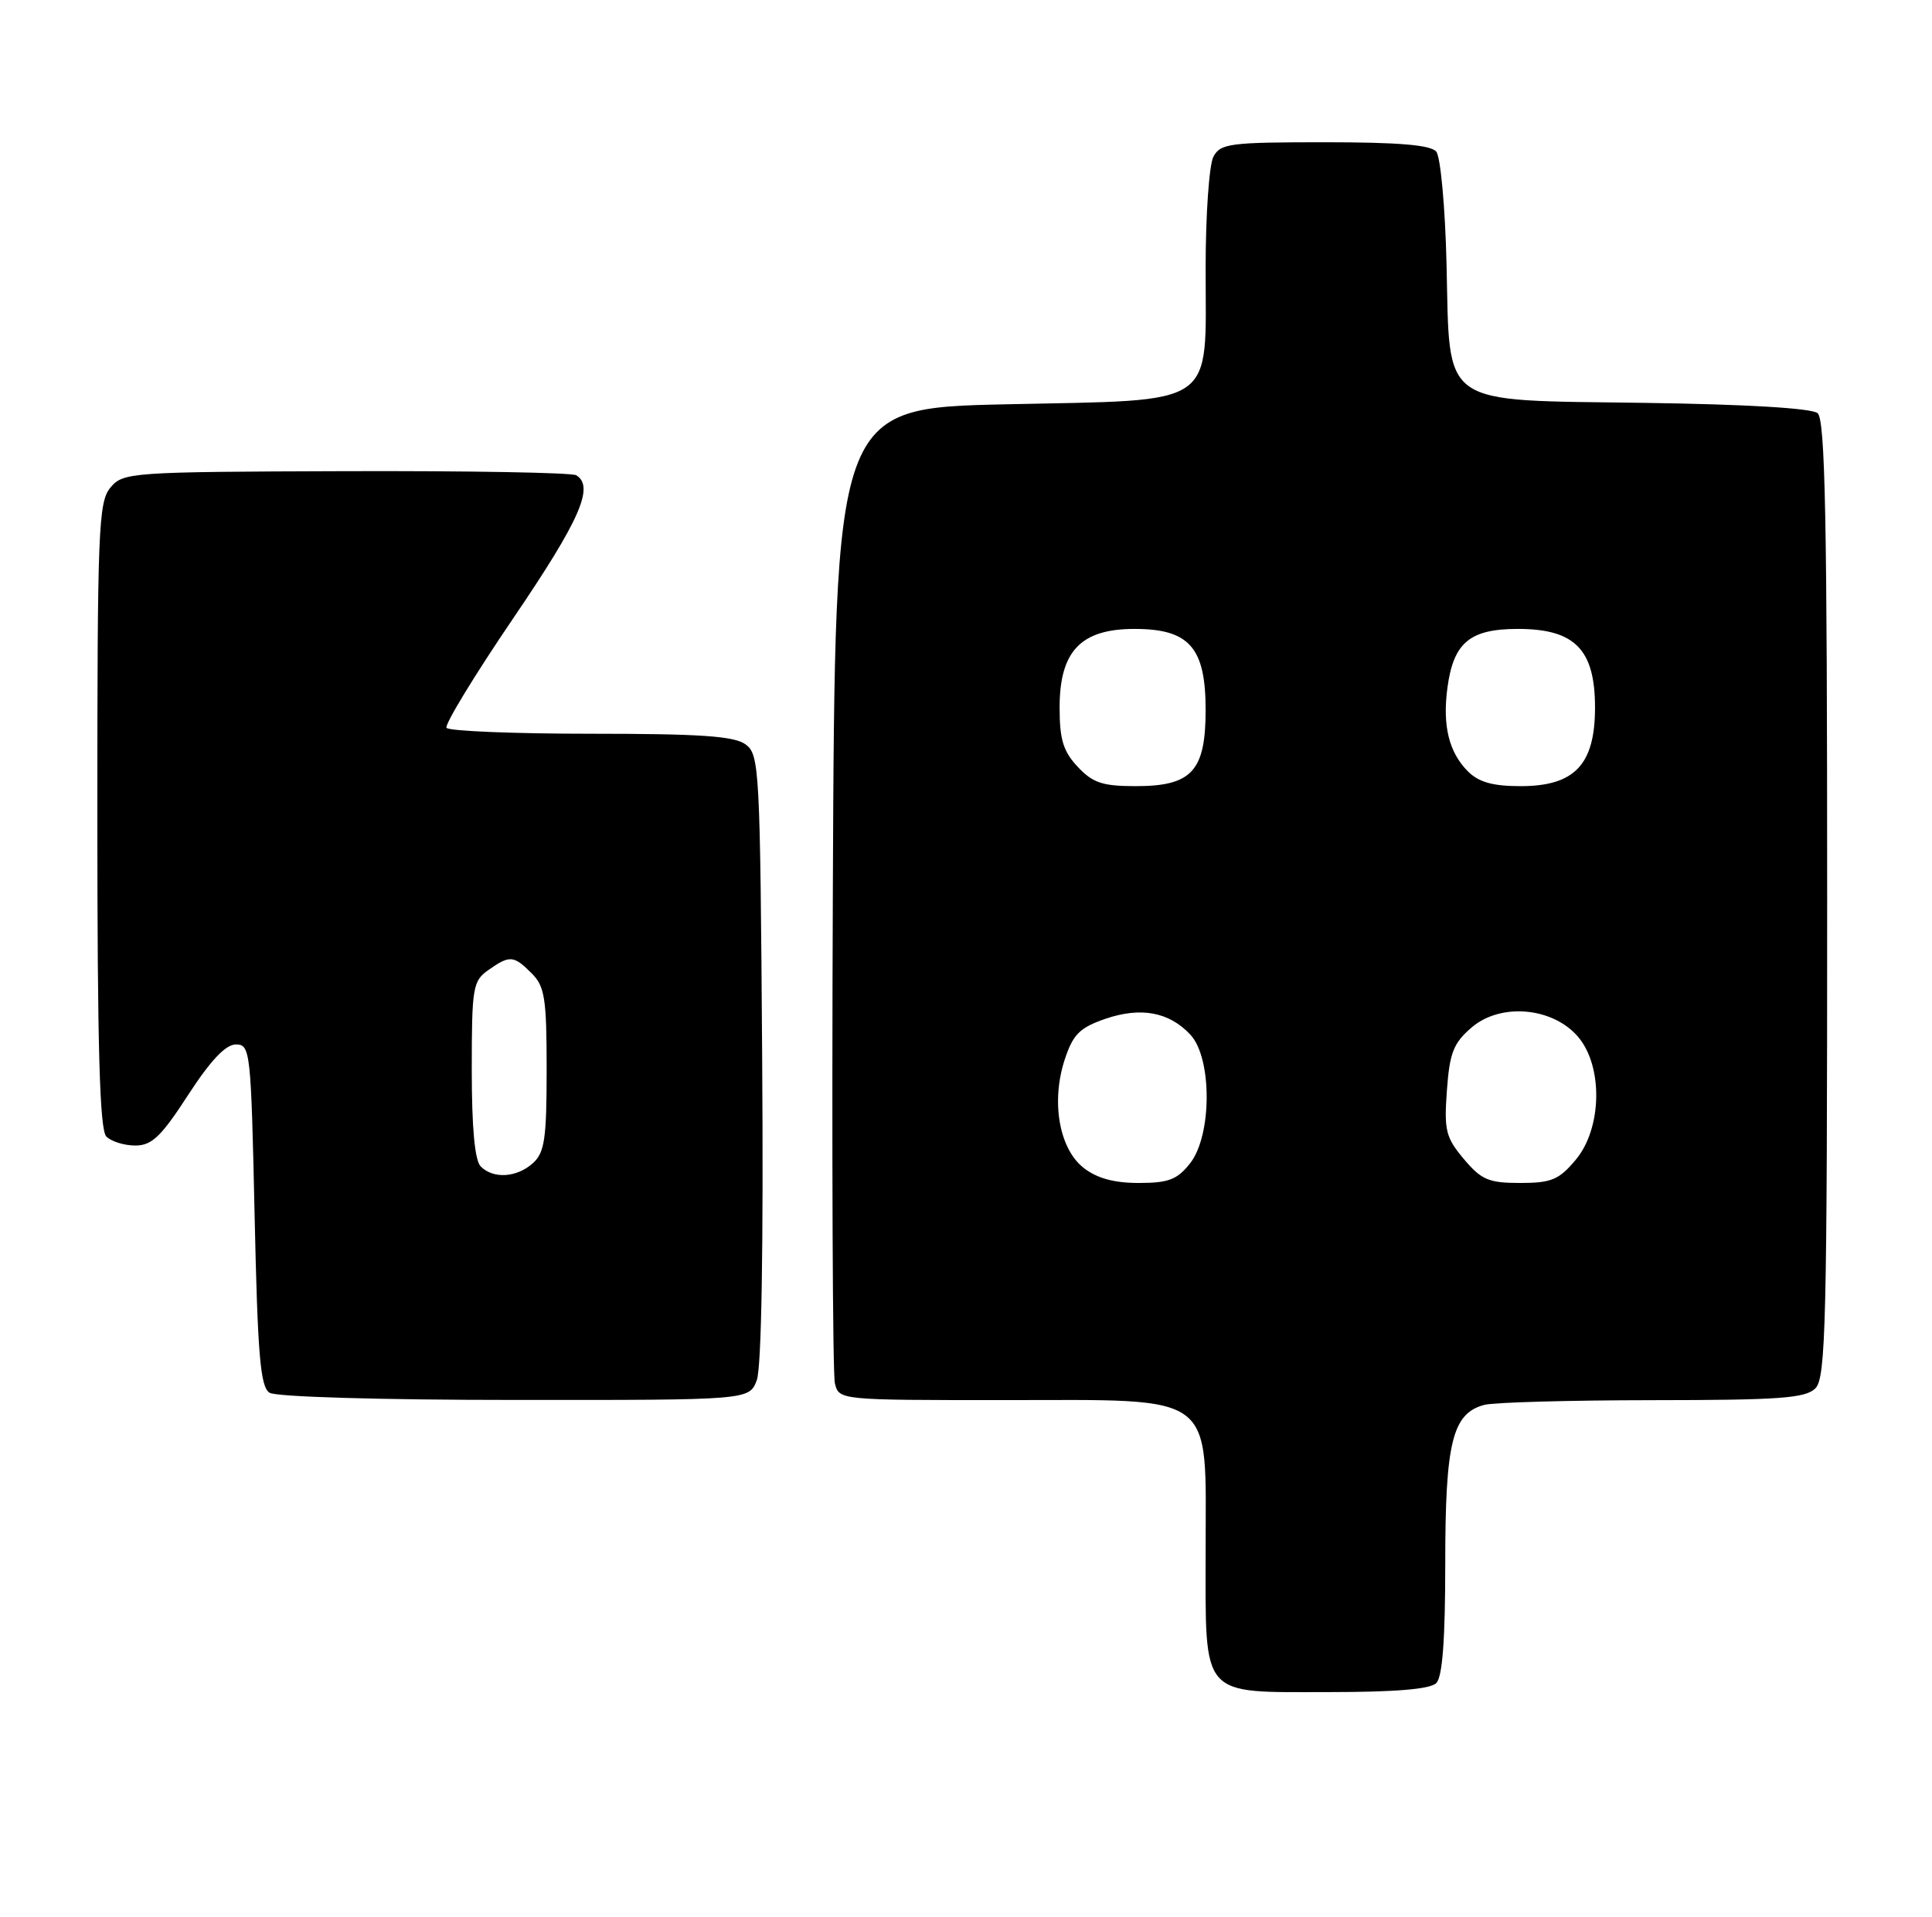<?xml version="1.0" encoding="UTF-8" standalone="no"?>
<!DOCTYPE svg PUBLIC "-//W3C//DTD SVG 1.1//EN" "http://www.w3.org/Graphics/SVG/1.1/DTD/svg11.dtd" >
<svg xmlns="http://www.w3.org/2000/svg" xmlns:xlink="http://www.w3.org/1999/xlink" version="1.1" viewBox="0 0 258 256">
 <g >
 <path fill="currentColor"
d=" M 191.80 224.80 C 192.63 223.97 193.00 218.97 193.00 208.75 C 193.00 192.63 193.95 188.78 198.21 187.64 C 199.47 187.30 209.58 187.02 220.68 187.01 C 237.68 187.00 241.10 186.75 242.43 185.43 C 243.82 184.03 244.00 176.72 244.00 120.05 C 244.00 69.33 243.74 56.03 242.72 55.18 C 241.92 54.52 233.17 54.00 219.74 53.81 C 191.96 53.41 193.64 54.59 193.17 35.23 C 192.99 27.68 192.37 20.94 191.80 20.25 C 191.05 19.36 186.79 19.00 176.91 19.00 C 164.25 19.00 162.98 19.16 162.04 20.93 C 161.47 22.00 161.00 28.70 161.00 35.82 C 161.00 54.64 162.85 53.38 134.34 54.00 C 111.50 54.50 111.50 54.50 111.22 118.50 C 111.07 153.70 111.19 183.51 111.49 184.75 C 112.04 187.00 112.05 187.00 134.06 187.00 C 162.74 187.00 161.00 185.70 161.00 207.13 C 161.00 226.98 160.15 226.00 177.45 226.00 C 186.35 226.00 190.99 225.61 191.80 224.80 Z  M 101.06 184.35 C 101.69 182.68 101.96 166.71 101.78 141.27 C 101.51 102.57 101.42 100.78 99.56 99.42 C 98.05 98.31 93.48 98.00 78.87 98.00 C 68.56 98.00 59.90 97.64 59.63 97.21 C 59.36 96.77 63.38 90.17 68.57 82.53 C 77.44 69.47 79.41 64.99 76.96 63.48 C 76.39 63.12 62.55 62.88 46.21 62.93 C 17.32 63.02 16.45 63.09 14.75 65.12 C 13.14 67.05 13.00 70.67 13.00 108.91 C 13.00 140.00 13.31 150.91 14.20 151.80 C 14.86 152.46 16.60 153.00 18.07 153.00 C 20.27 153.00 21.52 151.81 25.12 146.25 C 28.12 141.63 30.13 139.50 31.50 139.50 C 33.43 139.50 33.52 140.34 34.00 162.29 C 34.41 181.07 34.76 185.24 36.00 186.02 C 36.86 186.57 50.85 186.98 68.77 186.98 C 100.05 187.00 100.05 187.00 101.06 184.35 Z  M 144.69 155.97 C 141.43 153.40 140.34 147.11 142.19 141.50 C 143.29 138.16 144.18 137.27 147.57 136.09 C 152.33 134.45 156.13 135.15 158.97 138.20 C 161.88 141.33 161.86 151.64 158.93 155.37 C 157.20 157.56 156.05 158.00 152.06 158.00 C 148.76 158.00 146.47 157.37 144.69 155.97 Z  M 195.48 154.80 C 193.07 151.93 192.83 150.98 193.22 145.65 C 193.58 140.62 194.09 139.32 196.51 137.24 C 200.38 133.91 207.32 134.51 210.72 138.46 C 214.10 142.40 213.95 150.72 210.41 154.92 C 208.18 157.58 207.16 158.00 203.00 158.00 C 198.80 158.00 197.83 157.59 195.48 154.80 Z  M 143.92 102.42 C 141.98 100.35 141.50 98.77 141.50 94.50 C 141.50 86.97 144.33 84.00 151.50 84.00 C 158.82 84.00 161.00 86.48 161.00 94.81 C 161.00 102.99 159.16 105.00 151.67 105.00 C 147.24 105.00 145.94 104.57 143.92 102.42 Z  M 196.03 103.03 C 193.49 100.49 192.61 96.91 193.29 91.86 C 194.10 85.82 196.28 84.00 202.70 84.00 C 210.31 84.00 213.00 86.74 213.00 94.50 C 213.00 102.13 210.28 105.00 203.05 105.00 C 199.35 105.00 197.47 104.47 196.03 103.03 Z  M 64.20 155.80 C 63.40 155.00 63.00 150.66 63.00 142.86 C 63.00 131.86 63.14 131.02 65.22 129.56 C 68.08 127.55 68.59 127.59 71.00 130.00 C 72.75 131.75 73.00 133.33 73.00 142.85 C 73.00 152.08 72.73 153.94 71.17 155.35 C 69.02 157.29 65.89 157.49 64.20 155.80 Z "/>
</g>
</svg>